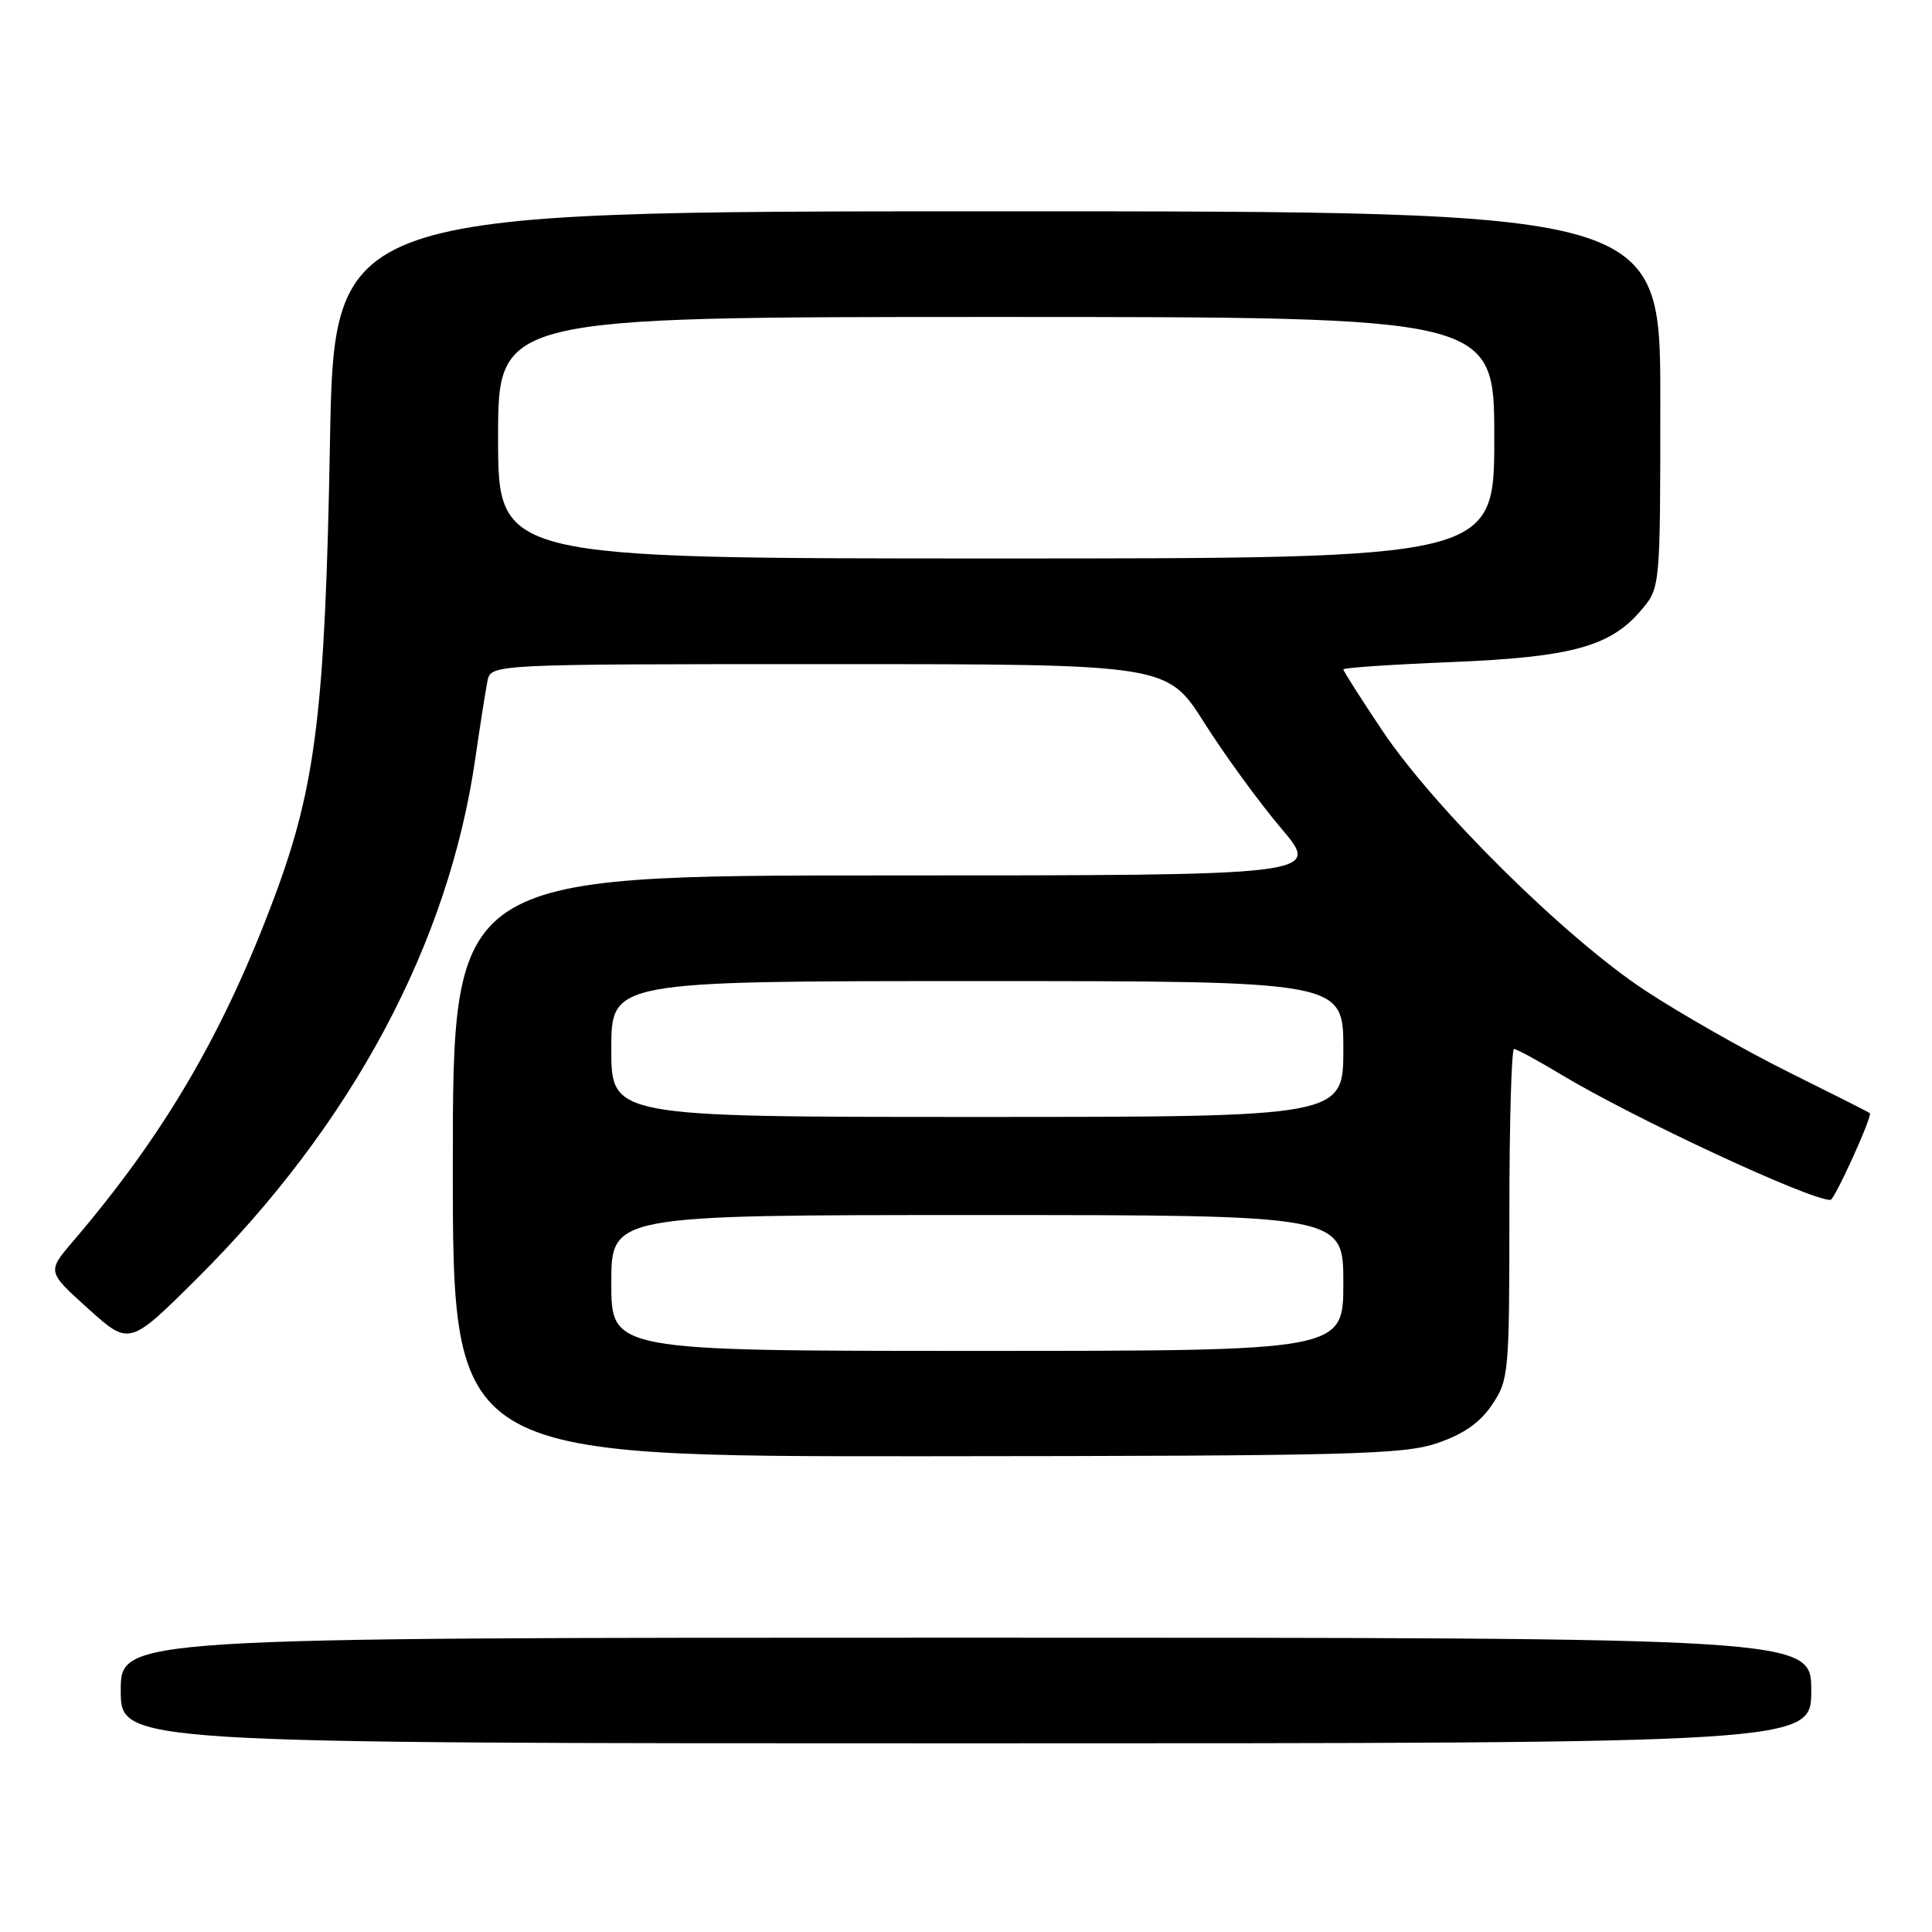 <?xml version="1.0" encoding="UTF-8" standalone="no"?>
<!DOCTYPE svg PUBLIC "-//W3C//DTD SVG 1.1//EN" "http://www.w3.org/Graphics/SVG/1.1/DTD/svg11.dtd" >
<svg xmlns="http://www.w3.org/2000/svg" xmlns:xlink="http://www.w3.org/1999/xlink" version="1.1" viewBox="0 0 256 256">
 <g >
 <path fill="currentColor"
d=" M 240.00 224.00 C 240.00 217.00 240.00 217.00 128.00 217.00 C 16.00 217.00 16.00 217.00 16.00 224.00 C 16.00 231.00 16.00 231.00 128.00 231.00 C 240.00 231.00 240.00 231.00 240.00 224.00 Z  M 190.48 191.21 C 193.97 190.01 196.13 188.49 197.73 186.10 C 199.92 182.83 200.00 181.92 200.00 160.85 C 200.00 148.83 200.28 139.00 200.62 139.00 C 200.96 139.00 203.77 140.53 206.87 142.39 C 216.51 148.19 239.72 159.00 242.54 159.00 C 243.09 159.00 248.17 147.80 247.76 147.49 C 247.62 147.37 242.78 144.93 237.00 142.06 C 231.22 139.19 222.68 134.33 218.00 131.25 C 207.44 124.30 190.05 107.11 183.16 96.80 C 180.32 92.56 178.00 88.91 178.00 88.70 C 178.00 88.48 184.43 88.05 192.30 87.73 C 208.27 87.08 213.42 85.67 217.50 80.81 C 220.00 77.85 220.00 77.85 220.00 52.92 C 220.00 28.00 220.00 28.00 132.14 28.00 C 44.27 28.00 44.27 28.00 43.72 58.75 C 43.08 94.07 41.86 104.10 36.42 118.71 C 29.68 136.82 21.80 150.30 9.66 164.50 C 6.24 168.50 6.24 168.50 11.69 173.41 C 17.14 178.32 17.14 178.32 26.10 169.41 C 46.63 149.00 59.46 125.04 62.98 100.50 C 63.62 96.10 64.34 91.49 64.59 90.25 C 65.04 88.00 65.04 88.00 109.84 88.00 C 154.65 88.00 154.65 88.00 159.56 95.75 C 162.25 100.01 166.84 106.31 169.76 109.75 C 175.05 116.00 175.05 116.00 117.53 116.00 C 60.00 116.00 60.00 116.00 60.00 154.50 C 60.00 193.00 60.00 193.00 122.75 192.96 C 179.21 192.92 186.00 192.74 190.48 191.21 Z  M 81.00 170.00 C 81.00 161.00 81.00 161.00 129.50 161.00 C 178.00 161.00 178.00 161.00 178.00 170.00 C 178.00 179.00 178.00 179.00 129.50 179.00 C 81.00 179.00 81.00 179.00 81.00 170.00 Z  M 81.00 139.00 C 81.00 130.00 81.00 130.00 129.50 130.00 C 178.00 130.00 178.00 130.00 178.00 139.00 C 178.00 148.00 178.00 148.00 129.50 148.00 C 81.00 148.00 81.00 148.00 81.00 139.00 Z  M 66.00 58.00 C 66.00 42.00 66.00 42.00 132.00 42.00 C 198.00 42.00 198.00 42.00 198.00 58.00 C 198.00 74.00 198.00 74.00 132.00 74.00 C 66.00 74.00 66.00 74.00 66.00 58.00 Z "/>
</g>
</svg>